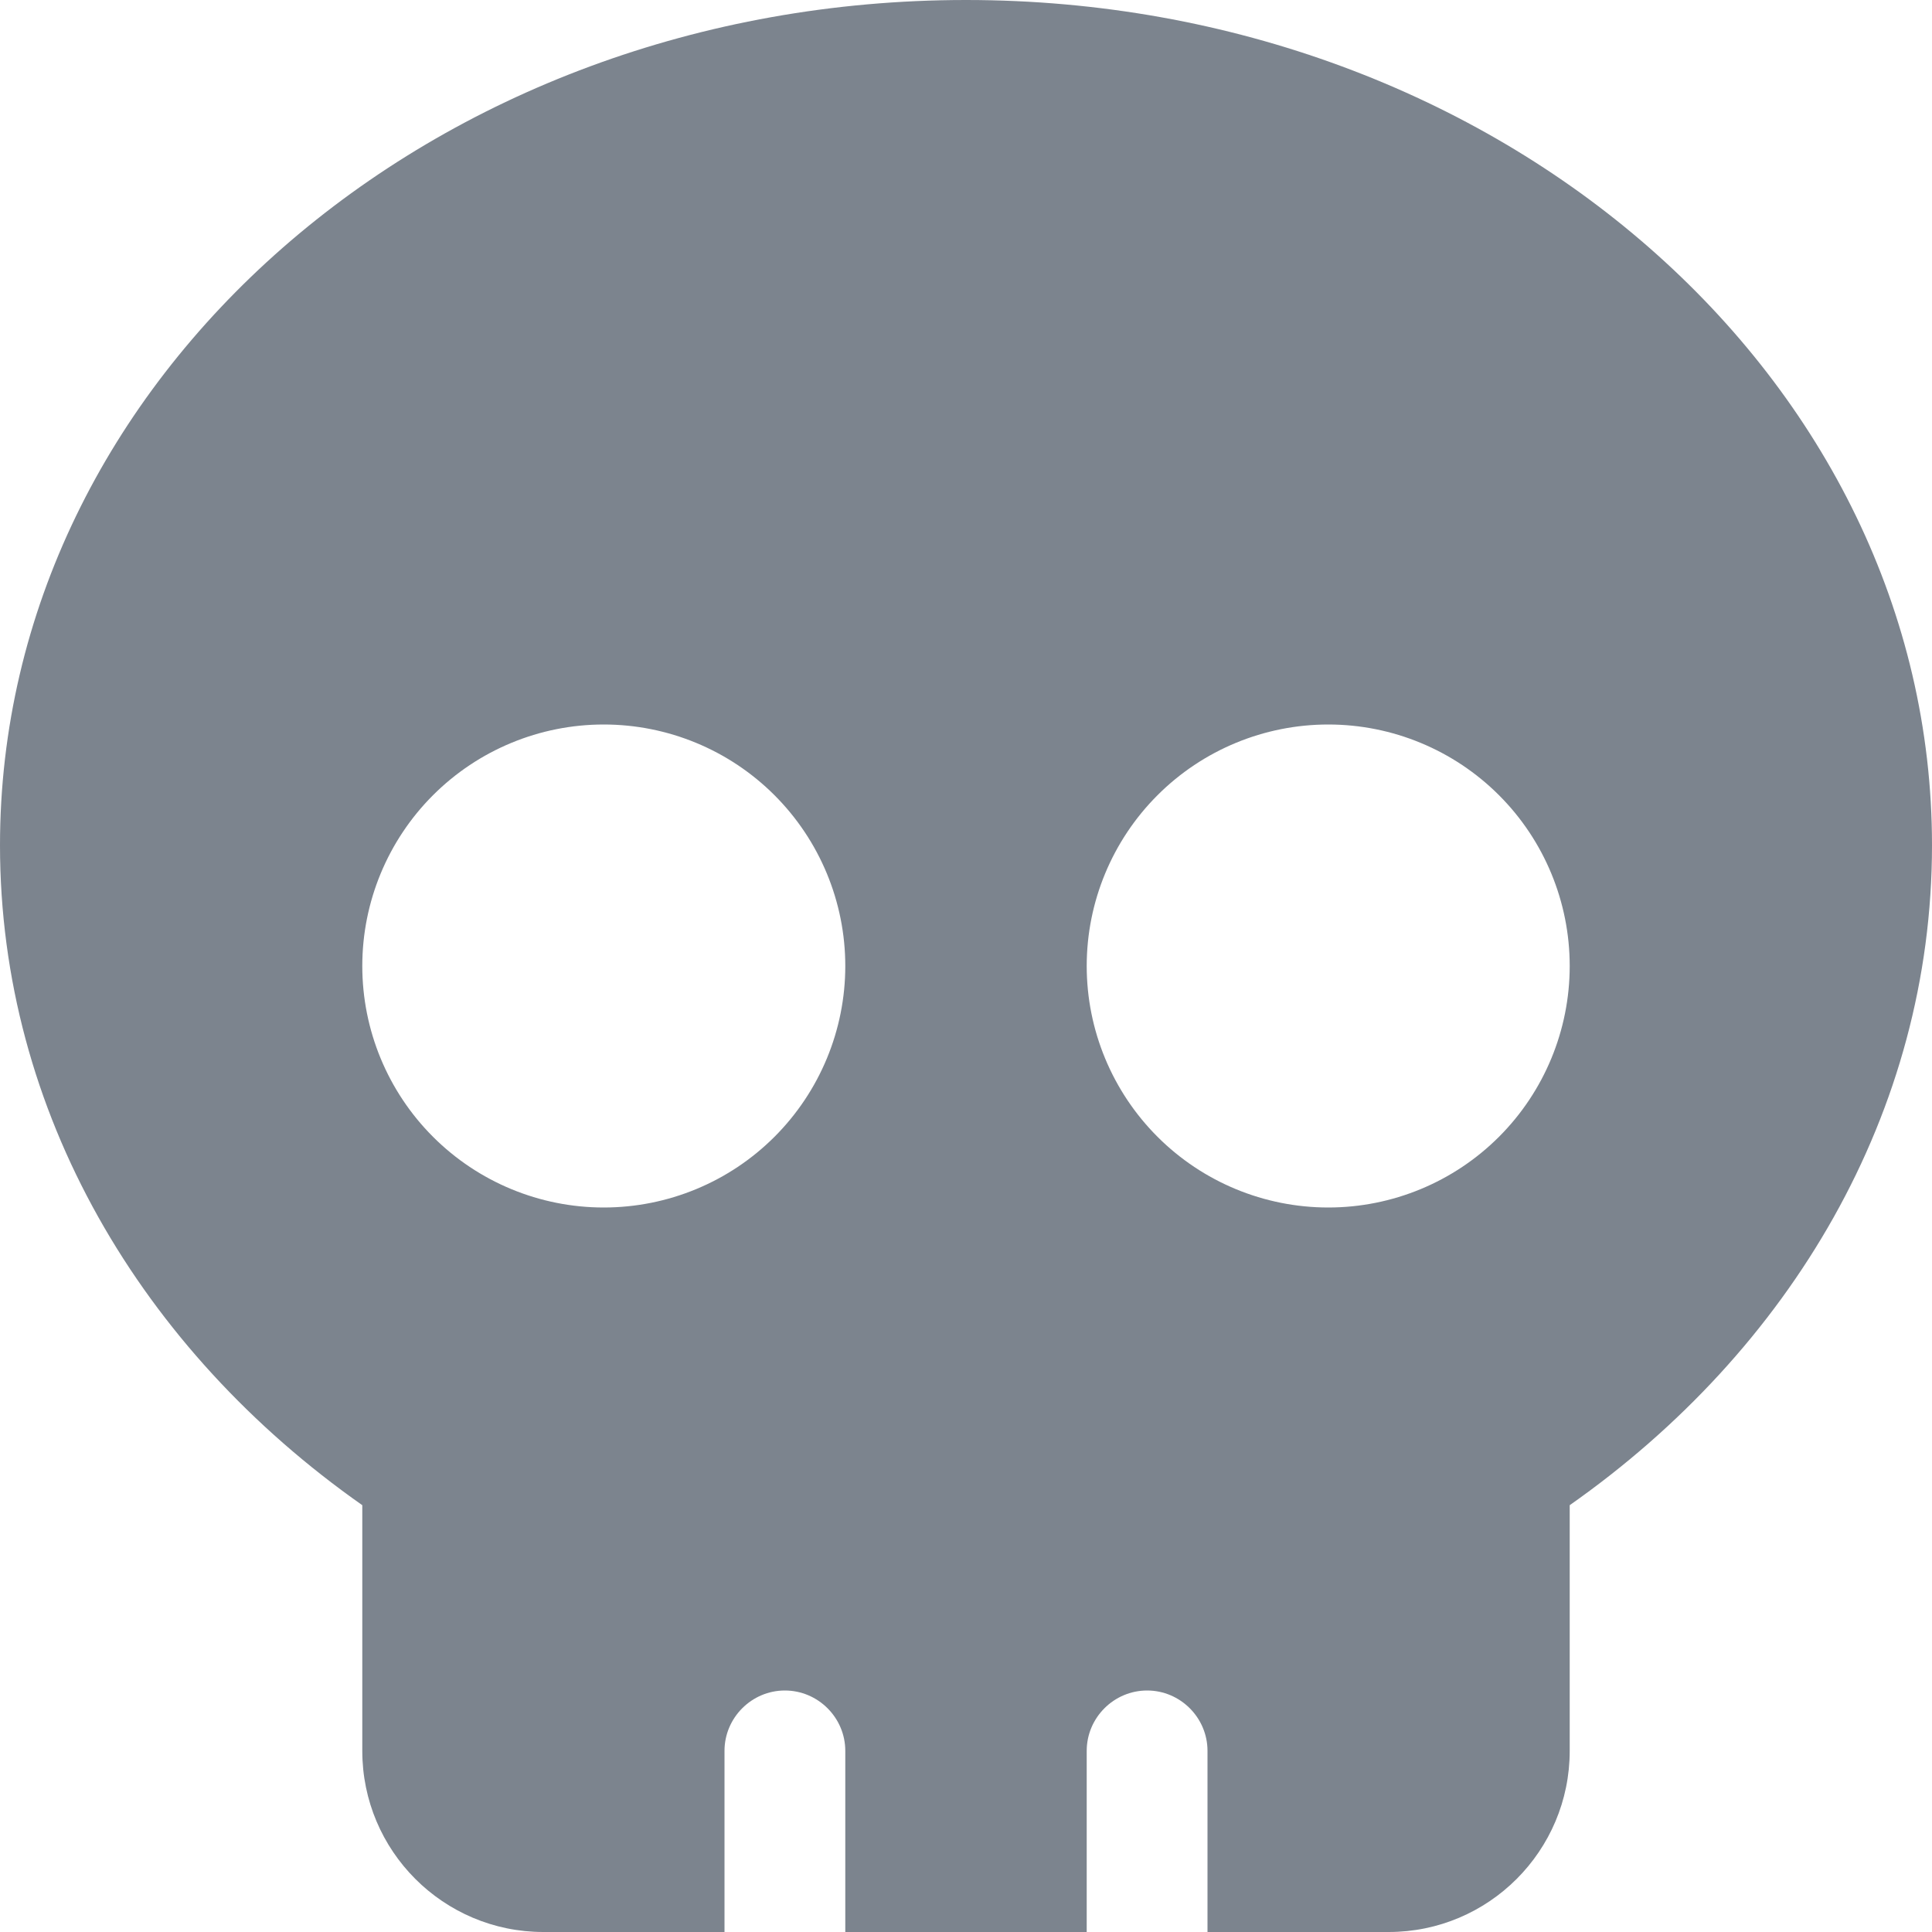 <svg width="25" height="25" viewBox="0 0 25 25" fill="none" xmlns="http://www.w3.org/2000/svg">
<g clip-path="url(#clip0_99_568)">
<path d="M20.312 19.477C23.169 17.471 25 14.395 25 10.938C25 4.897 19.404 0 12.5 0C5.596 0 0 4.897 0 10.938C0 14.39 1.831 17.471 4.688 19.477V22.656C4.688 23.95 5.737 25 7.031 25H9.375V22.656C9.375 22.227 9.727 21.875 10.156 21.875C10.586 21.875 10.938 22.227 10.938 22.656V25H14.062V22.656C14.062 22.227 14.414 21.875 14.844 21.875C15.273 21.875 15.625 22.227 15.625 22.656V25H17.969C19.263 25 20.312 23.95 20.312 22.656V19.477ZM4.688 12.5C4.688 11.671 5.017 10.876 5.603 10.29C6.189 9.704 6.984 9.375 7.812 9.375C8.641 9.375 9.436 9.704 10.022 10.29C10.608 10.876 10.938 11.671 10.938 12.5C10.938 13.329 10.608 14.124 10.022 14.71C9.436 15.296 8.641 15.625 7.812 15.625C6.984 15.625 6.189 15.296 5.603 14.71C5.017 14.124 4.688 13.329 4.688 12.5ZM17.188 9.375C18.016 9.375 18.811 9.704 19.397 10.29C19.983 10.876 20.312 11.671 20.312 12.5C20.312 13.329 19.983 14.124 19.397 14.71C18.811 15.296 18.016 15.625 17.188 15.625C16.359 15.625 15.564 15.296 14.978 14.71C14.392 14.124 14.062 13.329 14.062 12.5C14.062 11.671 14.392 10.876 14.978 10.29C15.564 9.704 16.359 9.375 17.188 9.375Z" fill="#7C848E"/>
</g>
<defs>
<clipPath id="clip0_99_568">
<rect width="25" height="25" fill="white"/>
</clipPath>
</defs>
</svg>
